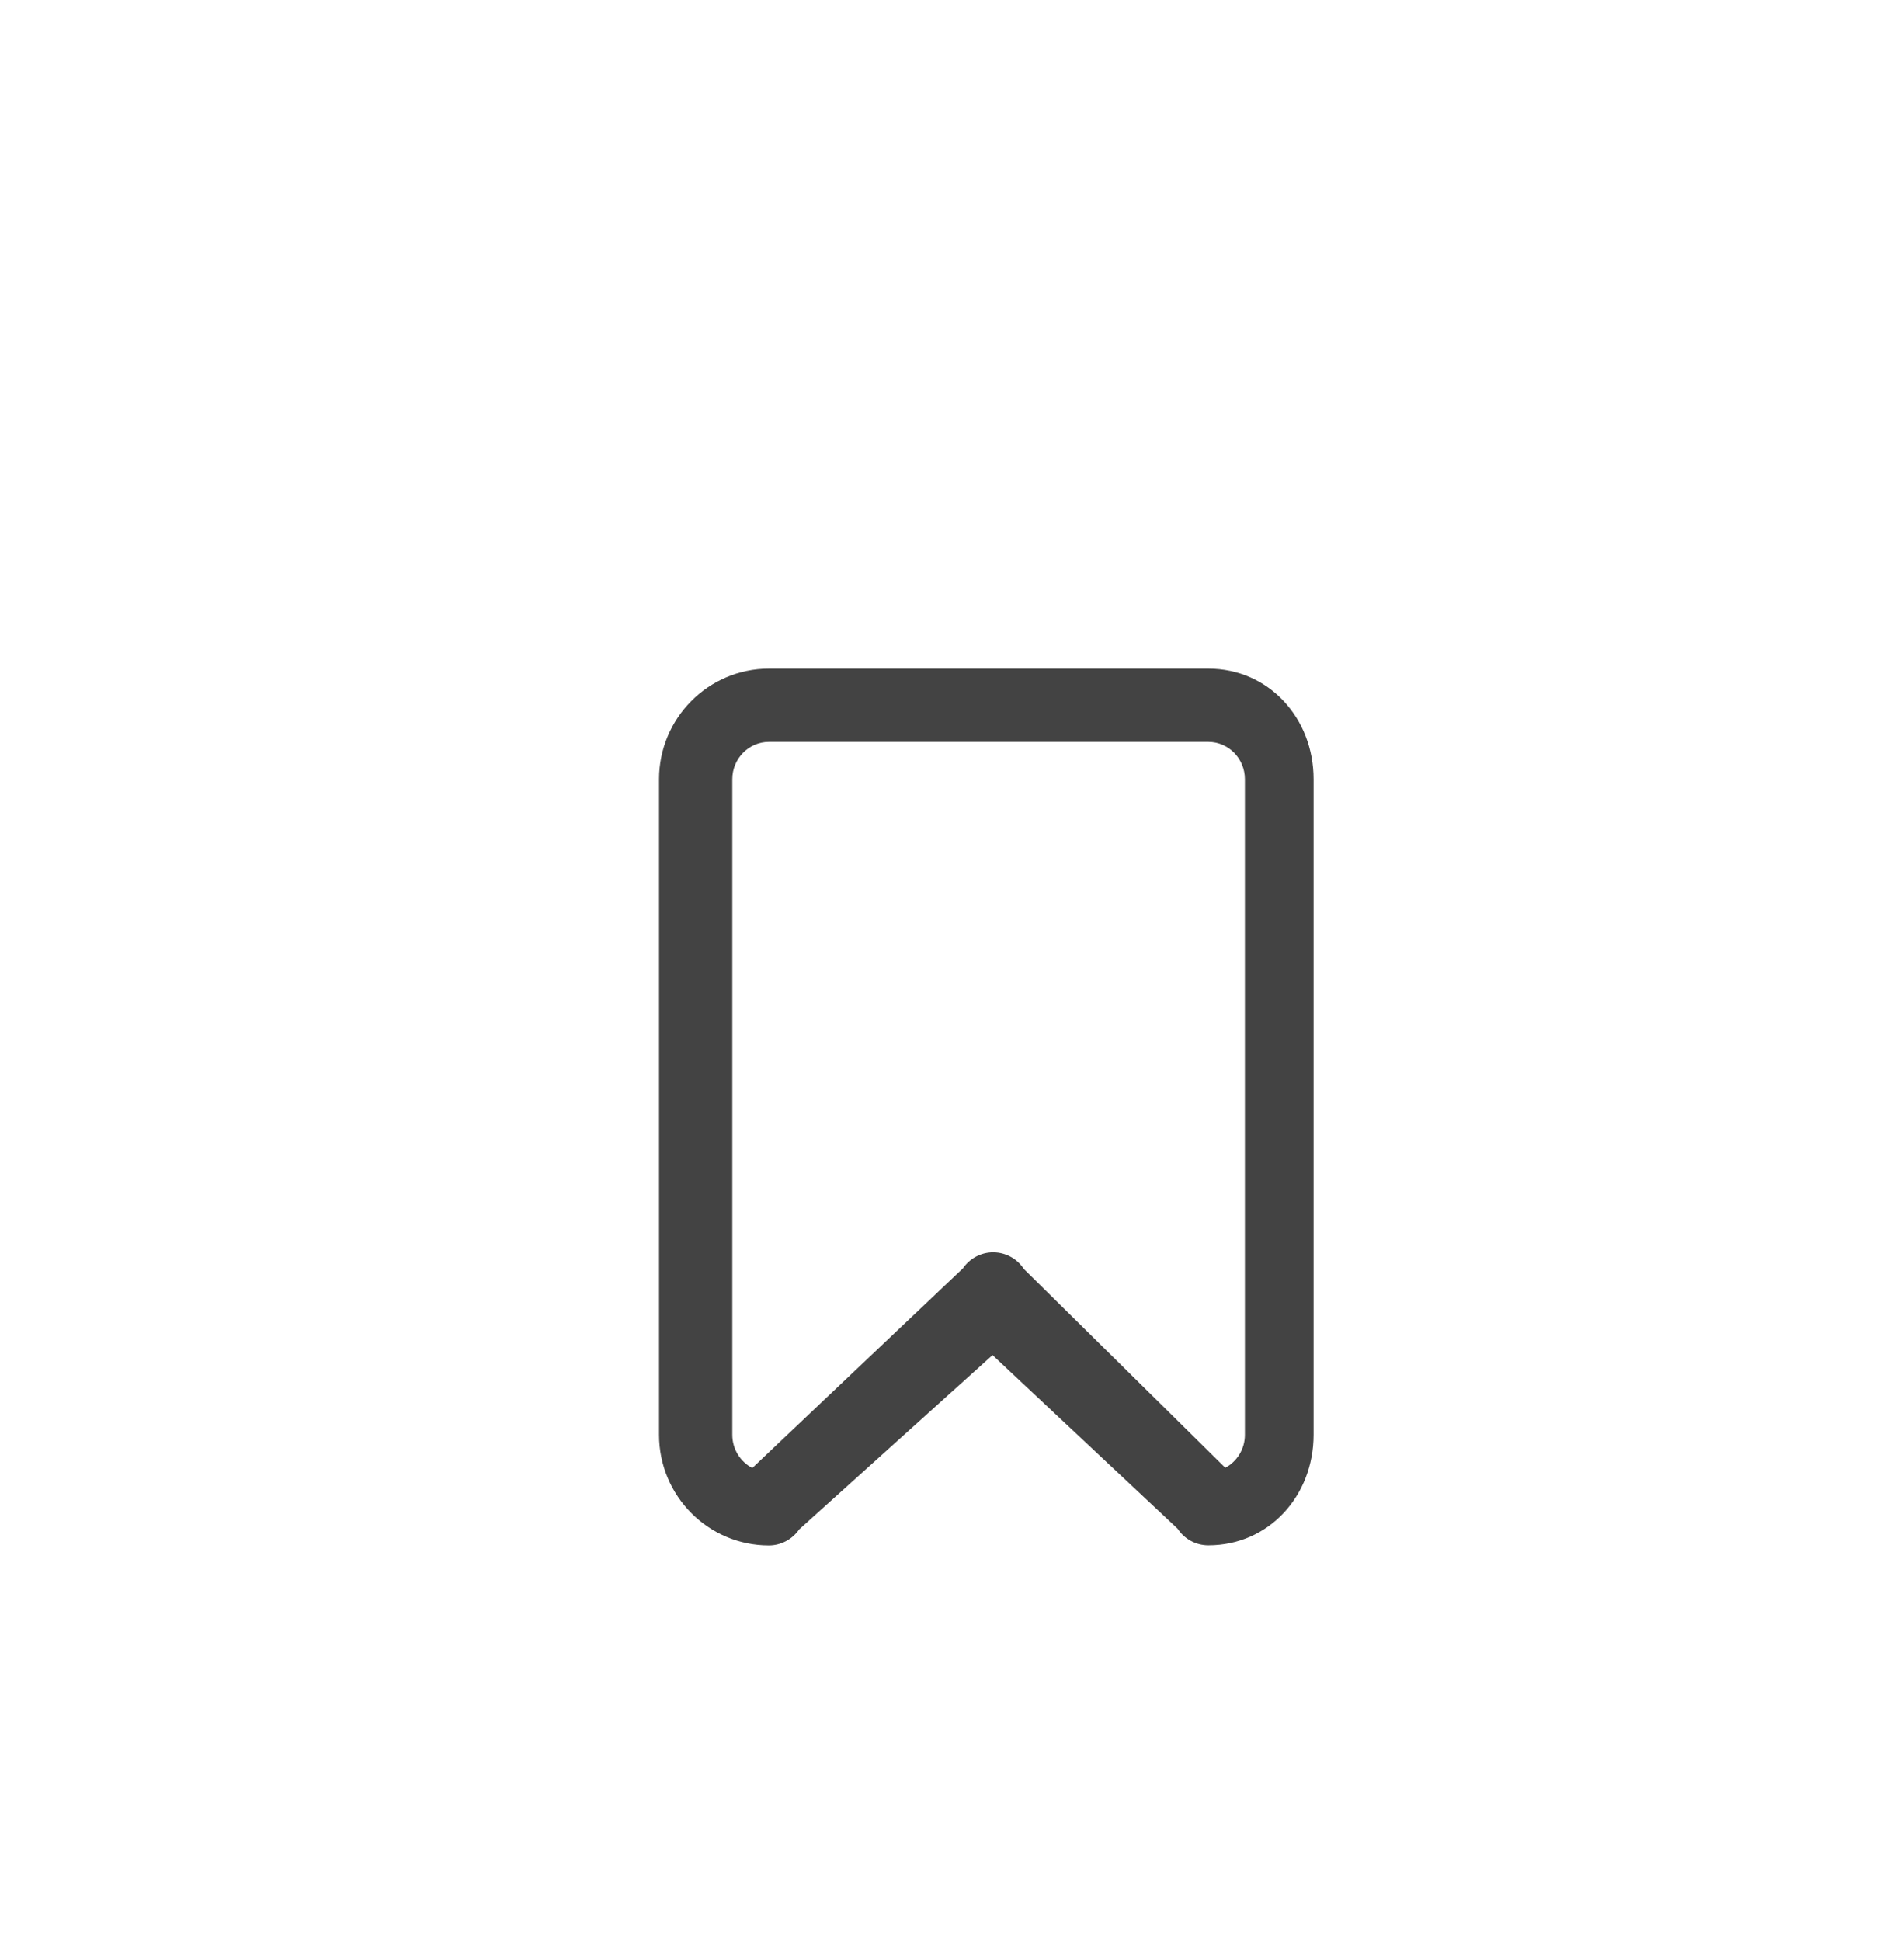 <?xml version="1.0" encoding="utf-8"?>
<!-- Generator: Adobe Illustrator 15.0.0, SVG Export Plug-In . SVG Version: 6.00 Build 0)  -->
<!DOCTYPE svg PUBLIC "-//W3C//DTD SVG 1.0//EN" "http://www.w3.org/TR/2001/REC-SVG-20010904/DTD/svg10.dtd">
<svg version="1.0" id="Layer_1" xmlns="http://www.w3.org/2000/svg" xmlns:xlink="http://www.w3.org/1999/xlink" x="0px" y="0px"
	 width="52px" height="53px" viewBox="0 0 52 53" enable-background="new 0 0 52 53" xml:space="preserve">
<g>
	<path fill="#434343" d="M33,42.195c-0.338,0-0.652-0.17-0.837-0.453L27.107,37l-5.281,4.76c-0.186,0.271-0.496,0.438-0.827,0.438
		c-1.653,0-3-1.354-3-3.02V21.275C18,19.611,19.346,18.257,21,18.257h12c1.654,0,2.875,1.354,2.875,3.018v17.902
		C35.875,40.842,34.654,42.195,33,42.195z M21,20.257c-0.551,0-1,0.457-1,1.018v17.902c0,0.395,0.223,0.738,0.546,0.906l5.751-5.451
		c0.188-0.273,0.496-0.438,0.827-0.438c0.003,0,0.007,0,0.01,0c0.334,0.004,0.646,0.174,0.827,0.453l5.503,5.43
		c0.318-0.17,0.535-0.51,0.535-0.899V21.275C34,20.714,33.552,20.257,33,20.257H21z"/>
</g>
</svg>
